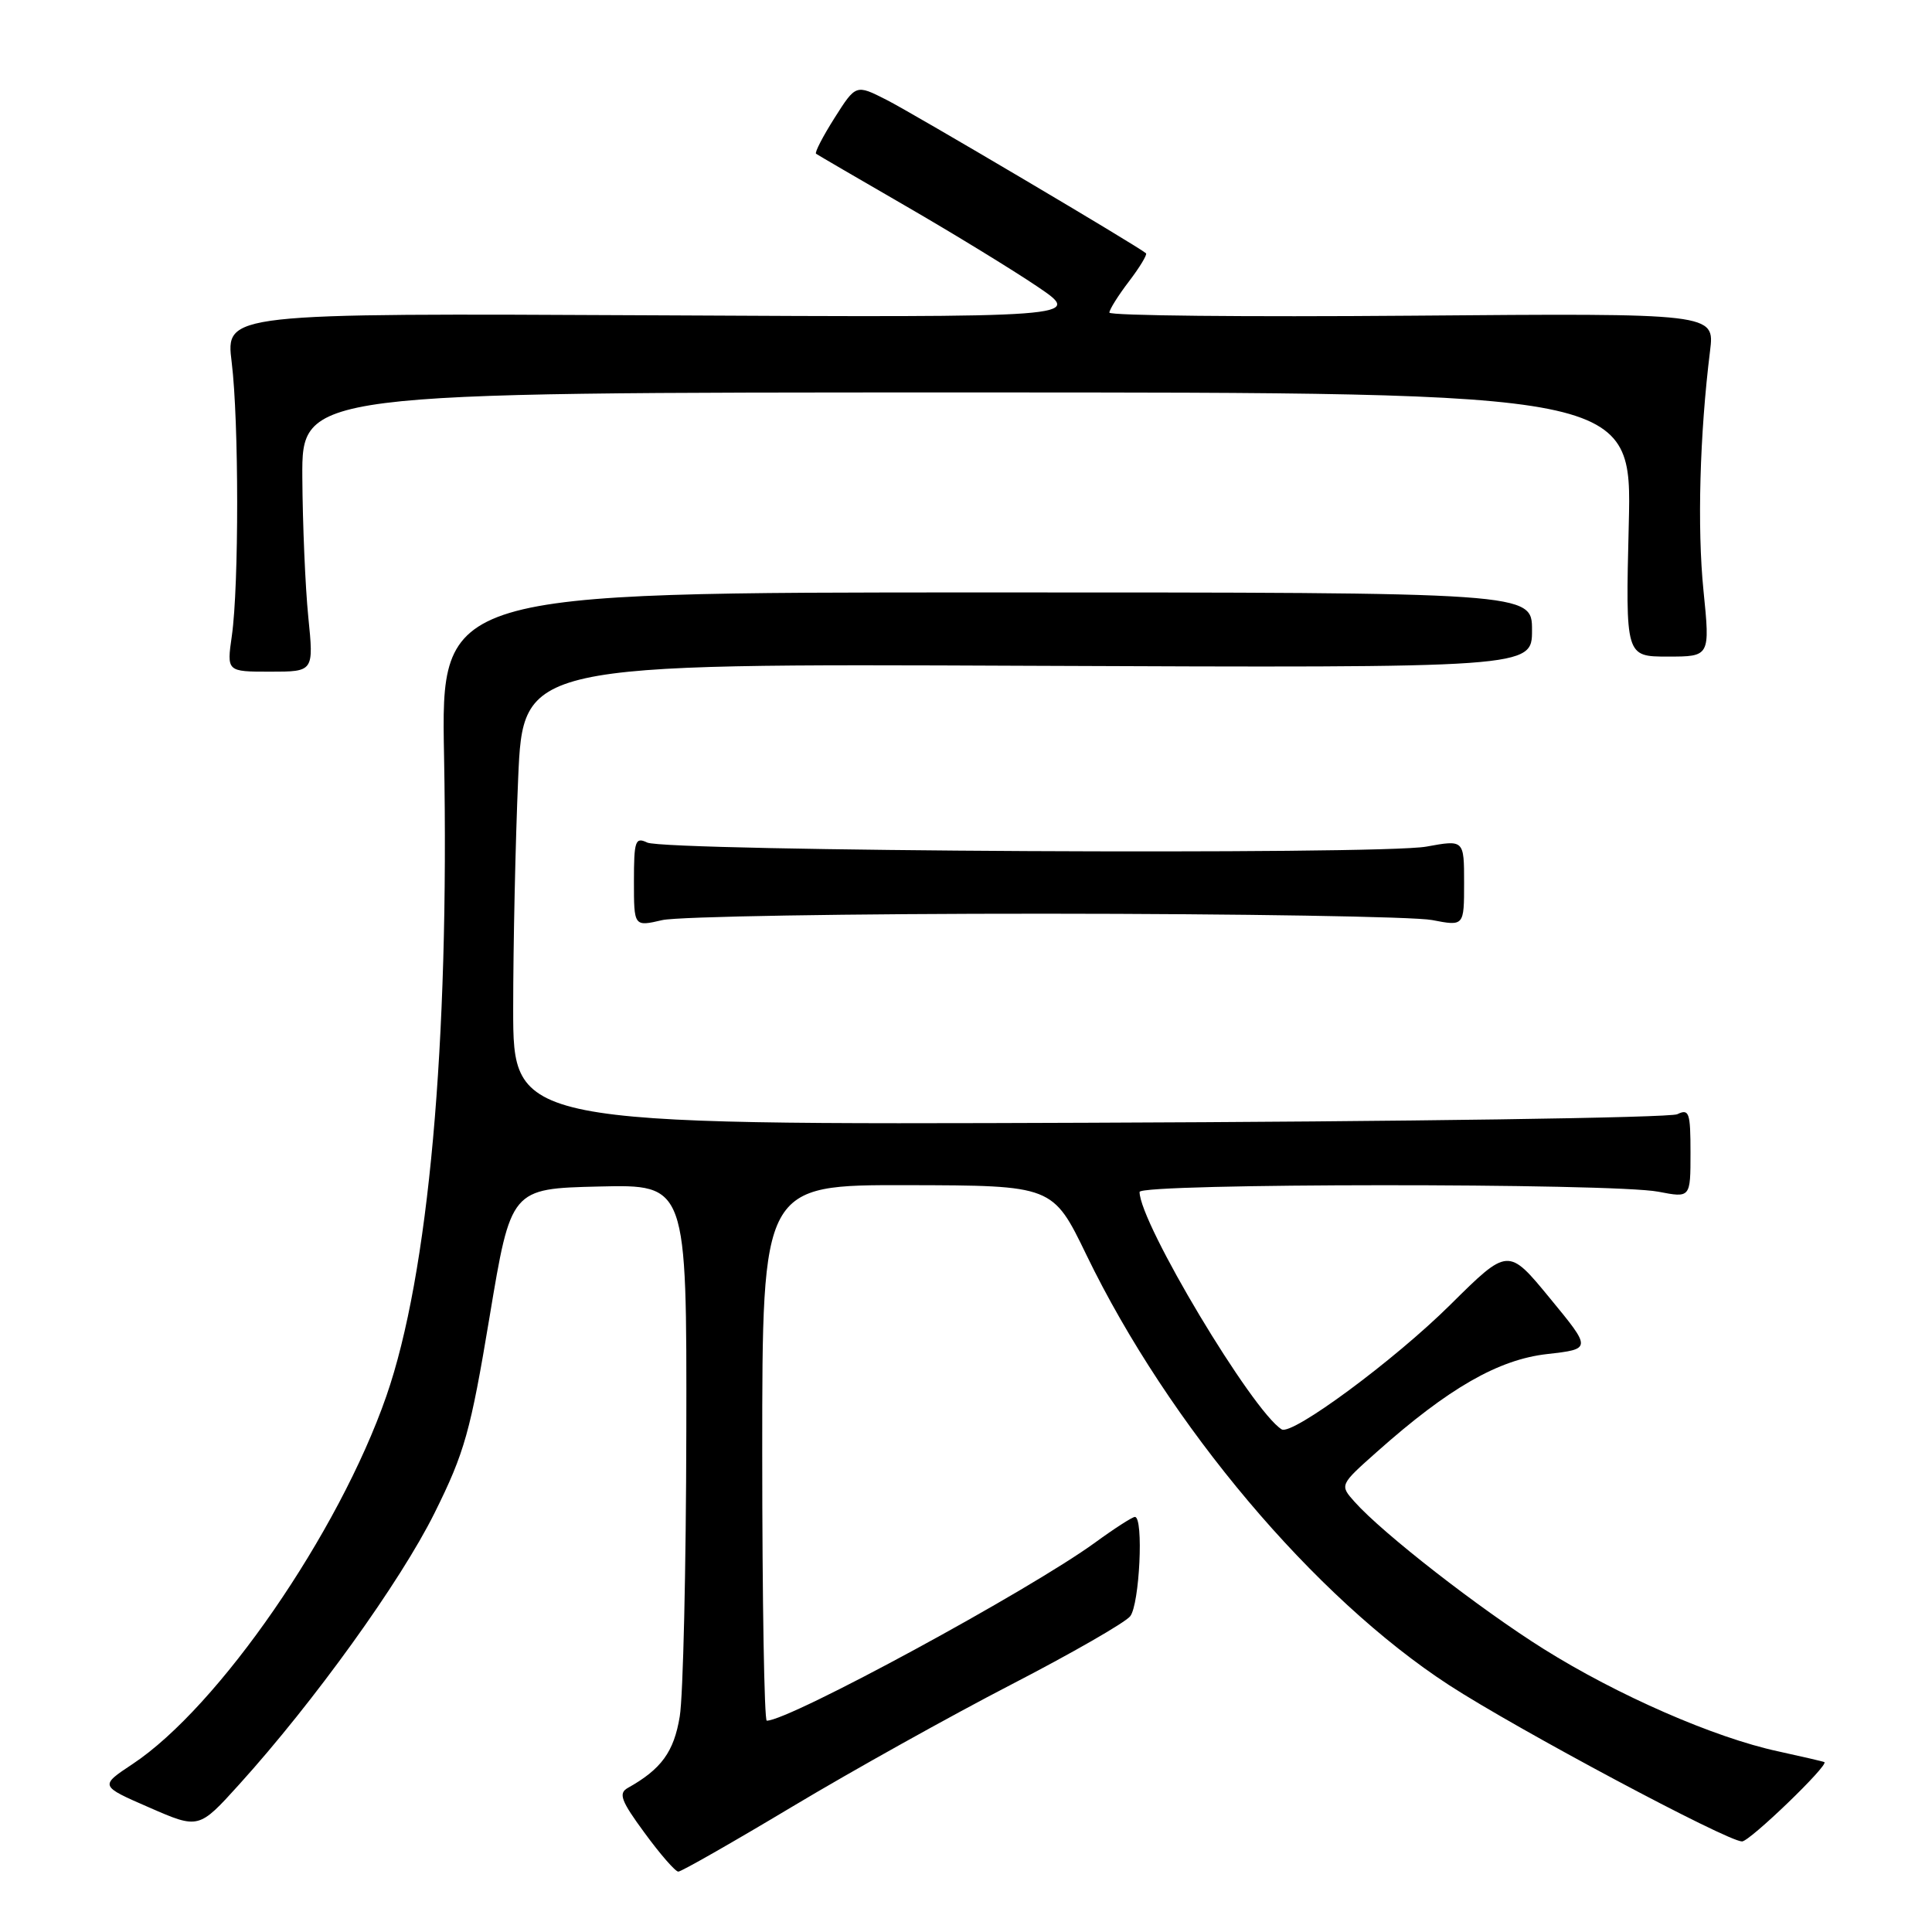 <?xml version="1.0" encoding="UTF-8" standalone="no"?>
<!DOCTYPE svg PUBLIC "-//W3C//DTD SVG 1.1//EN" "http://www.w3.org/Graphics/SVG/1.1/DTD/svg11.dtd" >
<svg xmlns="http://www.w3.org/2000/svg" xmlns:xlink="http://www.w3.org/1999/xlink" version="1.1" viewBox="0 0 256 256">
 <g >
 <path fill="currentColor"
d=" M 105.05 239.35 C 113.00 234.59 126.03 227.33 134.00 223.21 C 141.97 219.09 149.06 215.02 149.75 214.17 C 151.00 212.62 151.56 201.00 150.38 201.00 C 150.05 201.00 147.68 202.52 145.13 204.38 C 136.40 210.74 104.60 228.00 101.60 228.00 C 101.27 228.00 101.00 212.03 101.00 192.50 C 101.00 157.00 101.00 157.00 120.25 157.04 C 139.50 157.08 139.50 157.08 143.96 166.29 C 154.87 188.81 174.17 211.70 192.03 223.30 C 201.05 229.16 228.87 244.00 230.83 244.00 C 231.85 244.00 242.35 233.88 241.74 233.49 C 241.61 233.41 238.84 232.77 235.60 232.06 C 227.14 230.24 214.30 224.62 204.50 218.47 C 196.01 213.14 183.24 203.20 179.50 199.01 C 177.50 196.77 177.50 196.77 182.50 192.33 C 191.95 183.93 198.54 180.15 205.00 179.42 C 210.91 178.75 210.91 178.75 205.37 172.02 C 199.84 165.29 199.84 165.29 192.17 172.89 C 184.77 180.23 171.21 190.25 169.83 189.40 C 165.94 186.99 151.00 162.04 151.00 157.94 C 151.00 156.77 213.70 156.74 219.75 157.91 C 224.00 158.73 224.00 158.73 224.00 152.76 C 224.00 147.41 223.82 146.88 222.25 147.64 C 221.29 148.11 186.19 148.62 144.25 148.77 C 68.00 149.05 68.00 149.05 68.00 133.68 C 68.00 125.23 68.30 111.48 68.66 103.13 C 69.32 87.93 69.32 87.93 136.16 88.22 C 203.00 88.50 203.00 88.50 203.00 83.50 C 203.00 78.50 203.00 78.50 130.72 78.50 C 58.43 78.50 58.43 78.50 58.84 100.19 C 59.55 138.32 56.79 168.92 51.19 185.00 C 44.90 203.10 28.95 226.20 17.56 233.75 C 13.20 236.64 13.20 236.64 19.77 239.50 C 26.34 242.37 26.34 242.37 31.71 236.43 C 41.60 225.50 53.06 209.58 57.57 200.50 C 61.57 192.45 62.34 189.71 64.87 174.50 C 67.70 157.50 67.70 157.50 79.35 157.22 C 91.00 156.94 91.00 156.94 90.94 189.72 C 90.91 207.75 90.52 224.72 90.07 227.44 C 89.30 232.13 87.63 234.43 83.17 236.92 C 81.92 237.63 82.29 238.63 85.42 242.88 C 87.48 245.70 89.49 248.00 89.88 248.00 C 90.28 248.00 97.10 244.11 105.05 239.35 Z  M 138.50 121.07 C 164.35 121.08 187.41 121.46 189.75 121.91 C 194.00 122.73 194.00 122.73 194.00 117.00 C 194.00 111.27 194.00 111.27 189.00 112.18 C 182.79 113.31 88.15 112.81 85.75 111.64 C 84.18 110.88 84.00 111.41 84.00 116.79 C 84.00 122.79 84.00 122.79 87.75 121.92 C 89.81 121.44 112.65 121.06 138.50 121.07 Z  M 40.85 81.75 C 40.45 77.76 40.10 69.44 40.06 63.25 C 40.00 52.00 40.00 52.00 128.13 52.00 C 216.25 52.00 216.25 52.00 215.82 69.50 C 215.39 87.00 215.39 87.00 220.99 87.00 C 226.60 87.00 226.60 87.00 225.72 78.25 C 224.88 69.95 225.22 57.54 226.59 46.50 C 227.21 41.50 227.21 41.50 187.10 41.83 C 165.05 42.01 147.00 41.83 147.00 41.42 C 147.00 41.02 148.17 39.15 149.60 37.28 C 151.03 35.40 152.04 33.73 151.85 33.56 C 150.87 32.68 120.94 14.98 117.45 13.22 C 113.41 11.17 113.41 11.17 110.58 15.63 C 109.03 18.08 107.93 20.21 108.13 20.37 C 108.33 20.52 113.67 23.63 120.00 27.29 C 126.33 30.95 134.20 35.77 137.50 38.00 C 143.50 42.07 143.50 42.07 86.70 41.78 C 29.89 41.50 29.89 41.50 30.70 48.00 C 31.66 55.78 31.67 77.60 30.72 84.25 C 30.04 89.00 30.04 89.00 35.81 89.00 C 41.58 89.00 41.58 89.00 40.85 81.75 Z "/>
</g>
</svg>